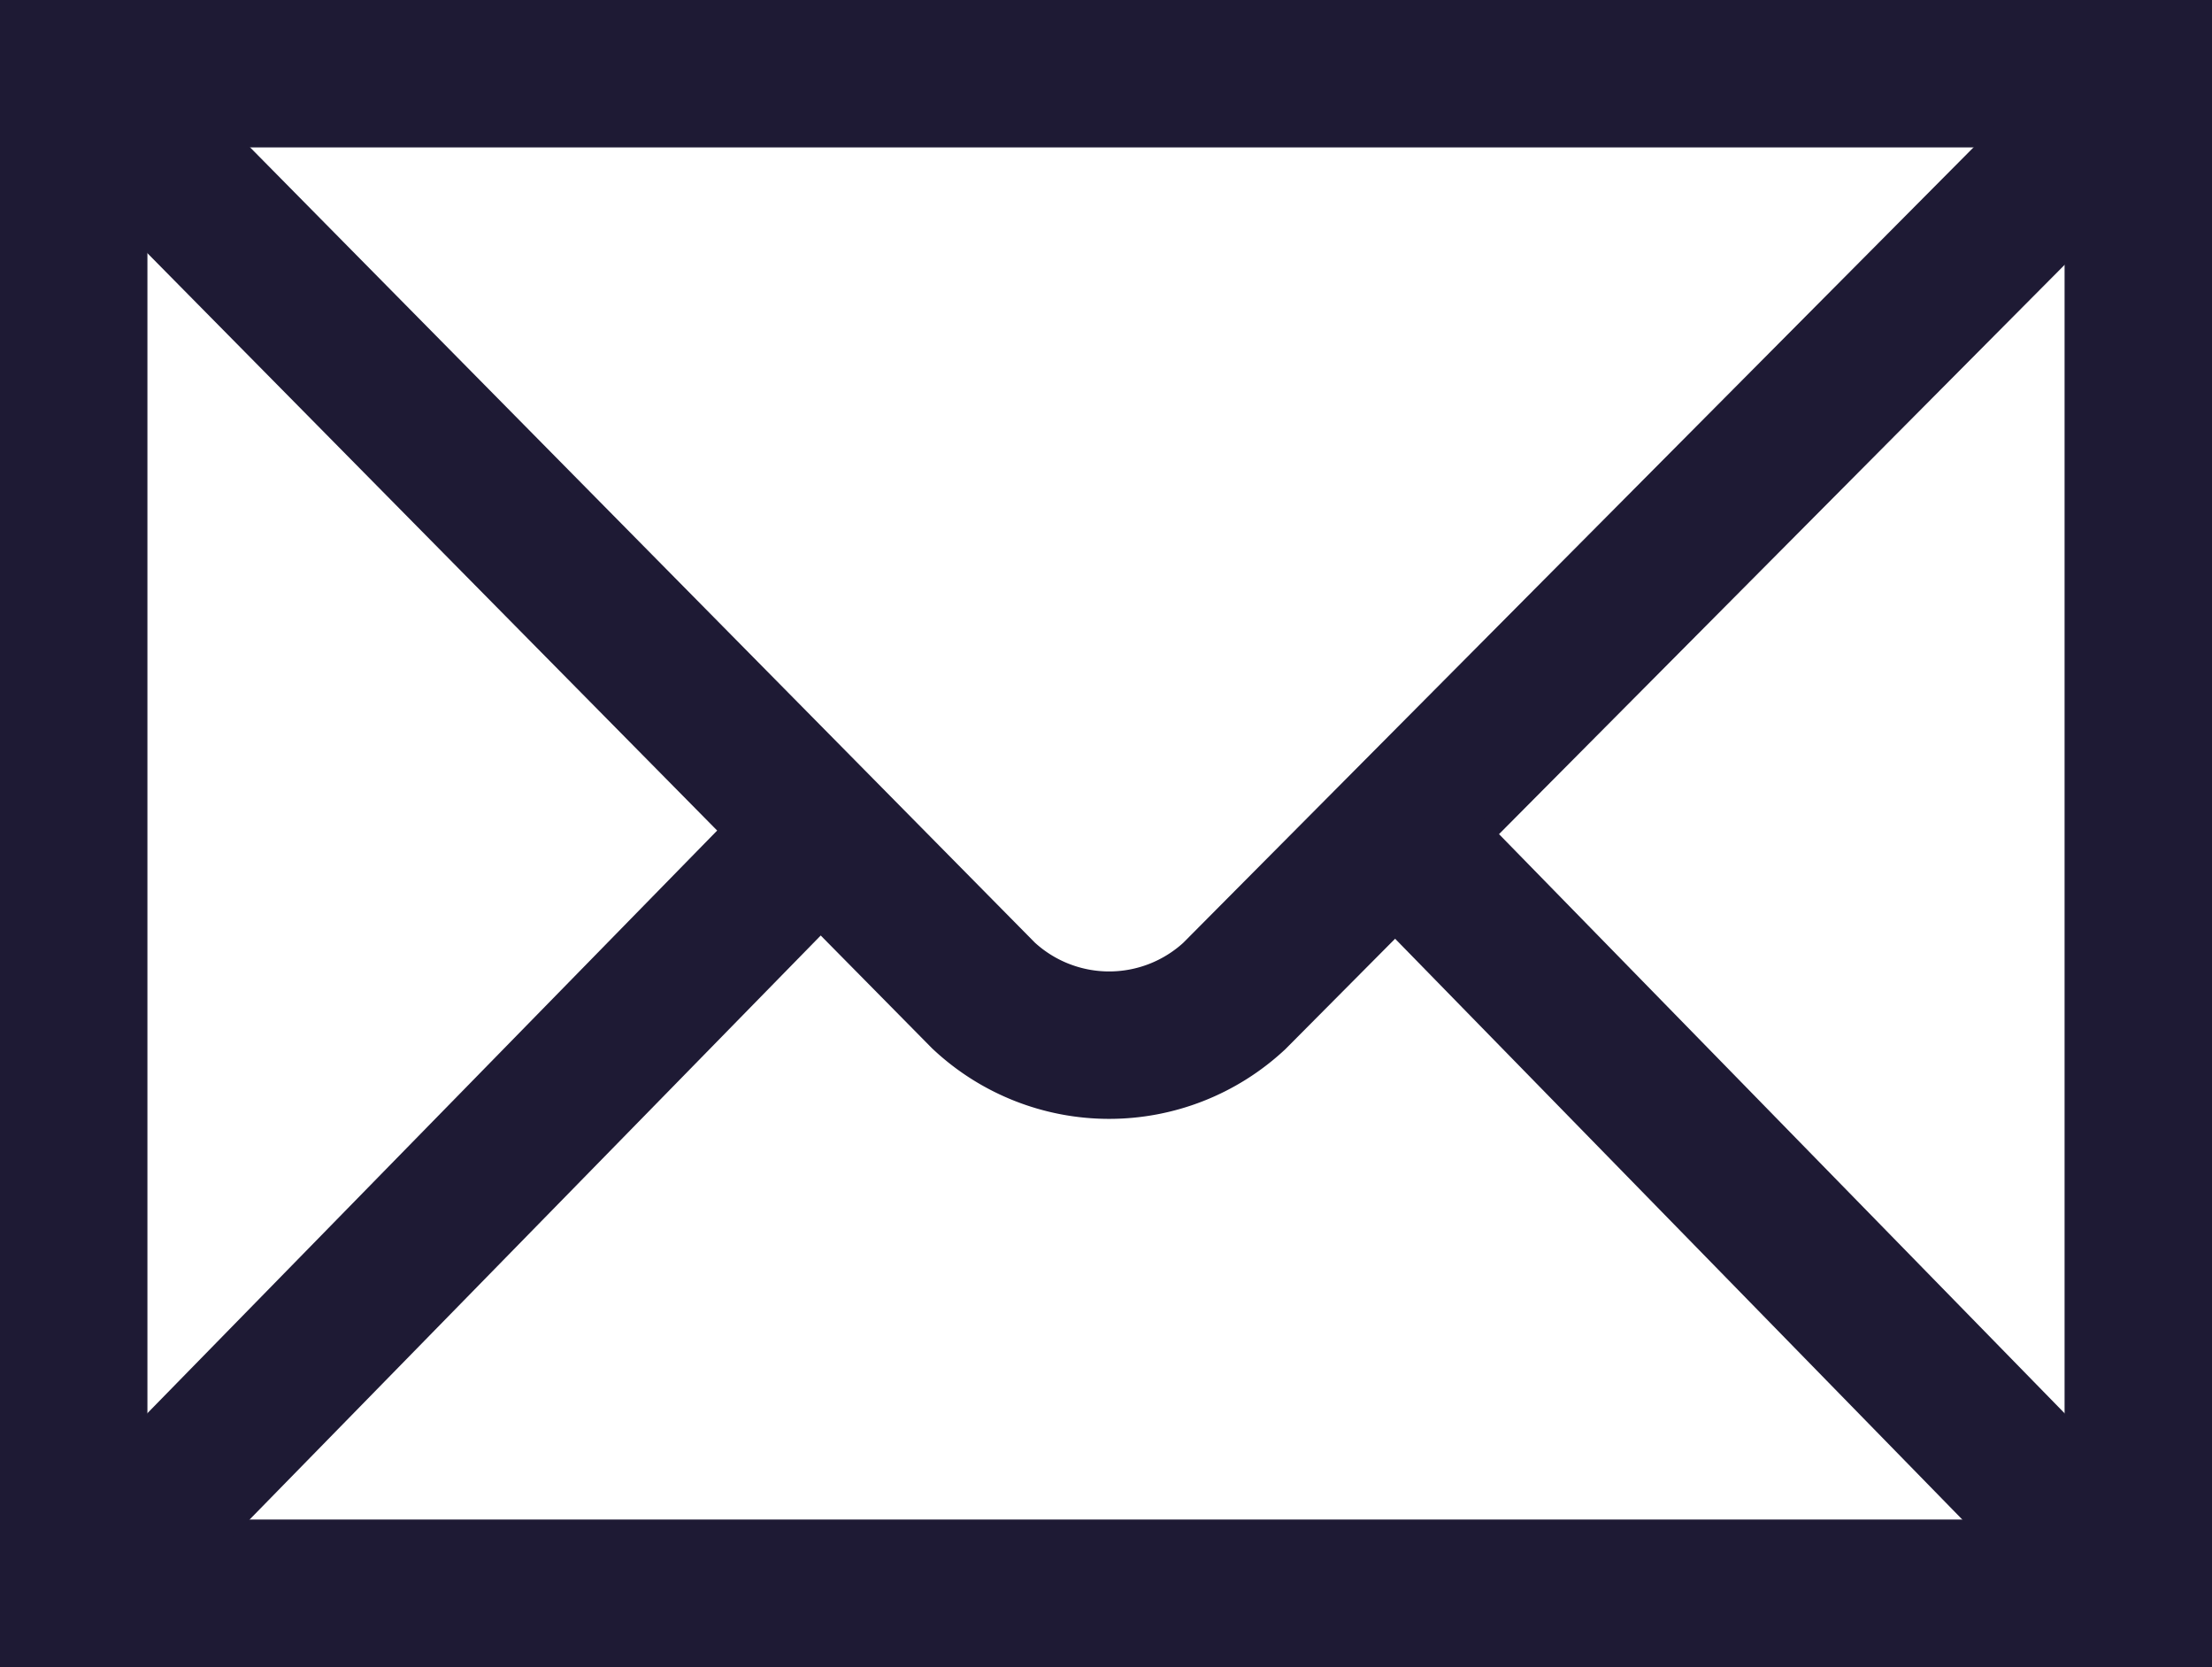 <svg xmlns="http://www.w3.org/2000/svg" width="22.507" height="16.961" viewBox="0 0 22.507 16.961"><defs><style>.a{fill:none;stroke:#1e1a34;stroke-width:1.5px;}</style></defs><g transform="translate(-1292.223 -7516.65)"><path class="a" d="M181.665,176.119V160.658H160.658v15.461Z" transform="translate(1132.315 7356.742)"/><path class="a" d="M164.46,164.49l9.062,9.183a1.871,1.871,0,0,0,2.551.006l9.056-9.115" transform="translate(1128.708 7353.106)"/><path class="a" d="M170.515,320.558l6.943-7.1" transform="translate(1122.964 7211.793)"/><path class="a" d="M433.271,322.293l-6.756-6.918" transform="translate(880.122 7209.977)"/></g></svg>